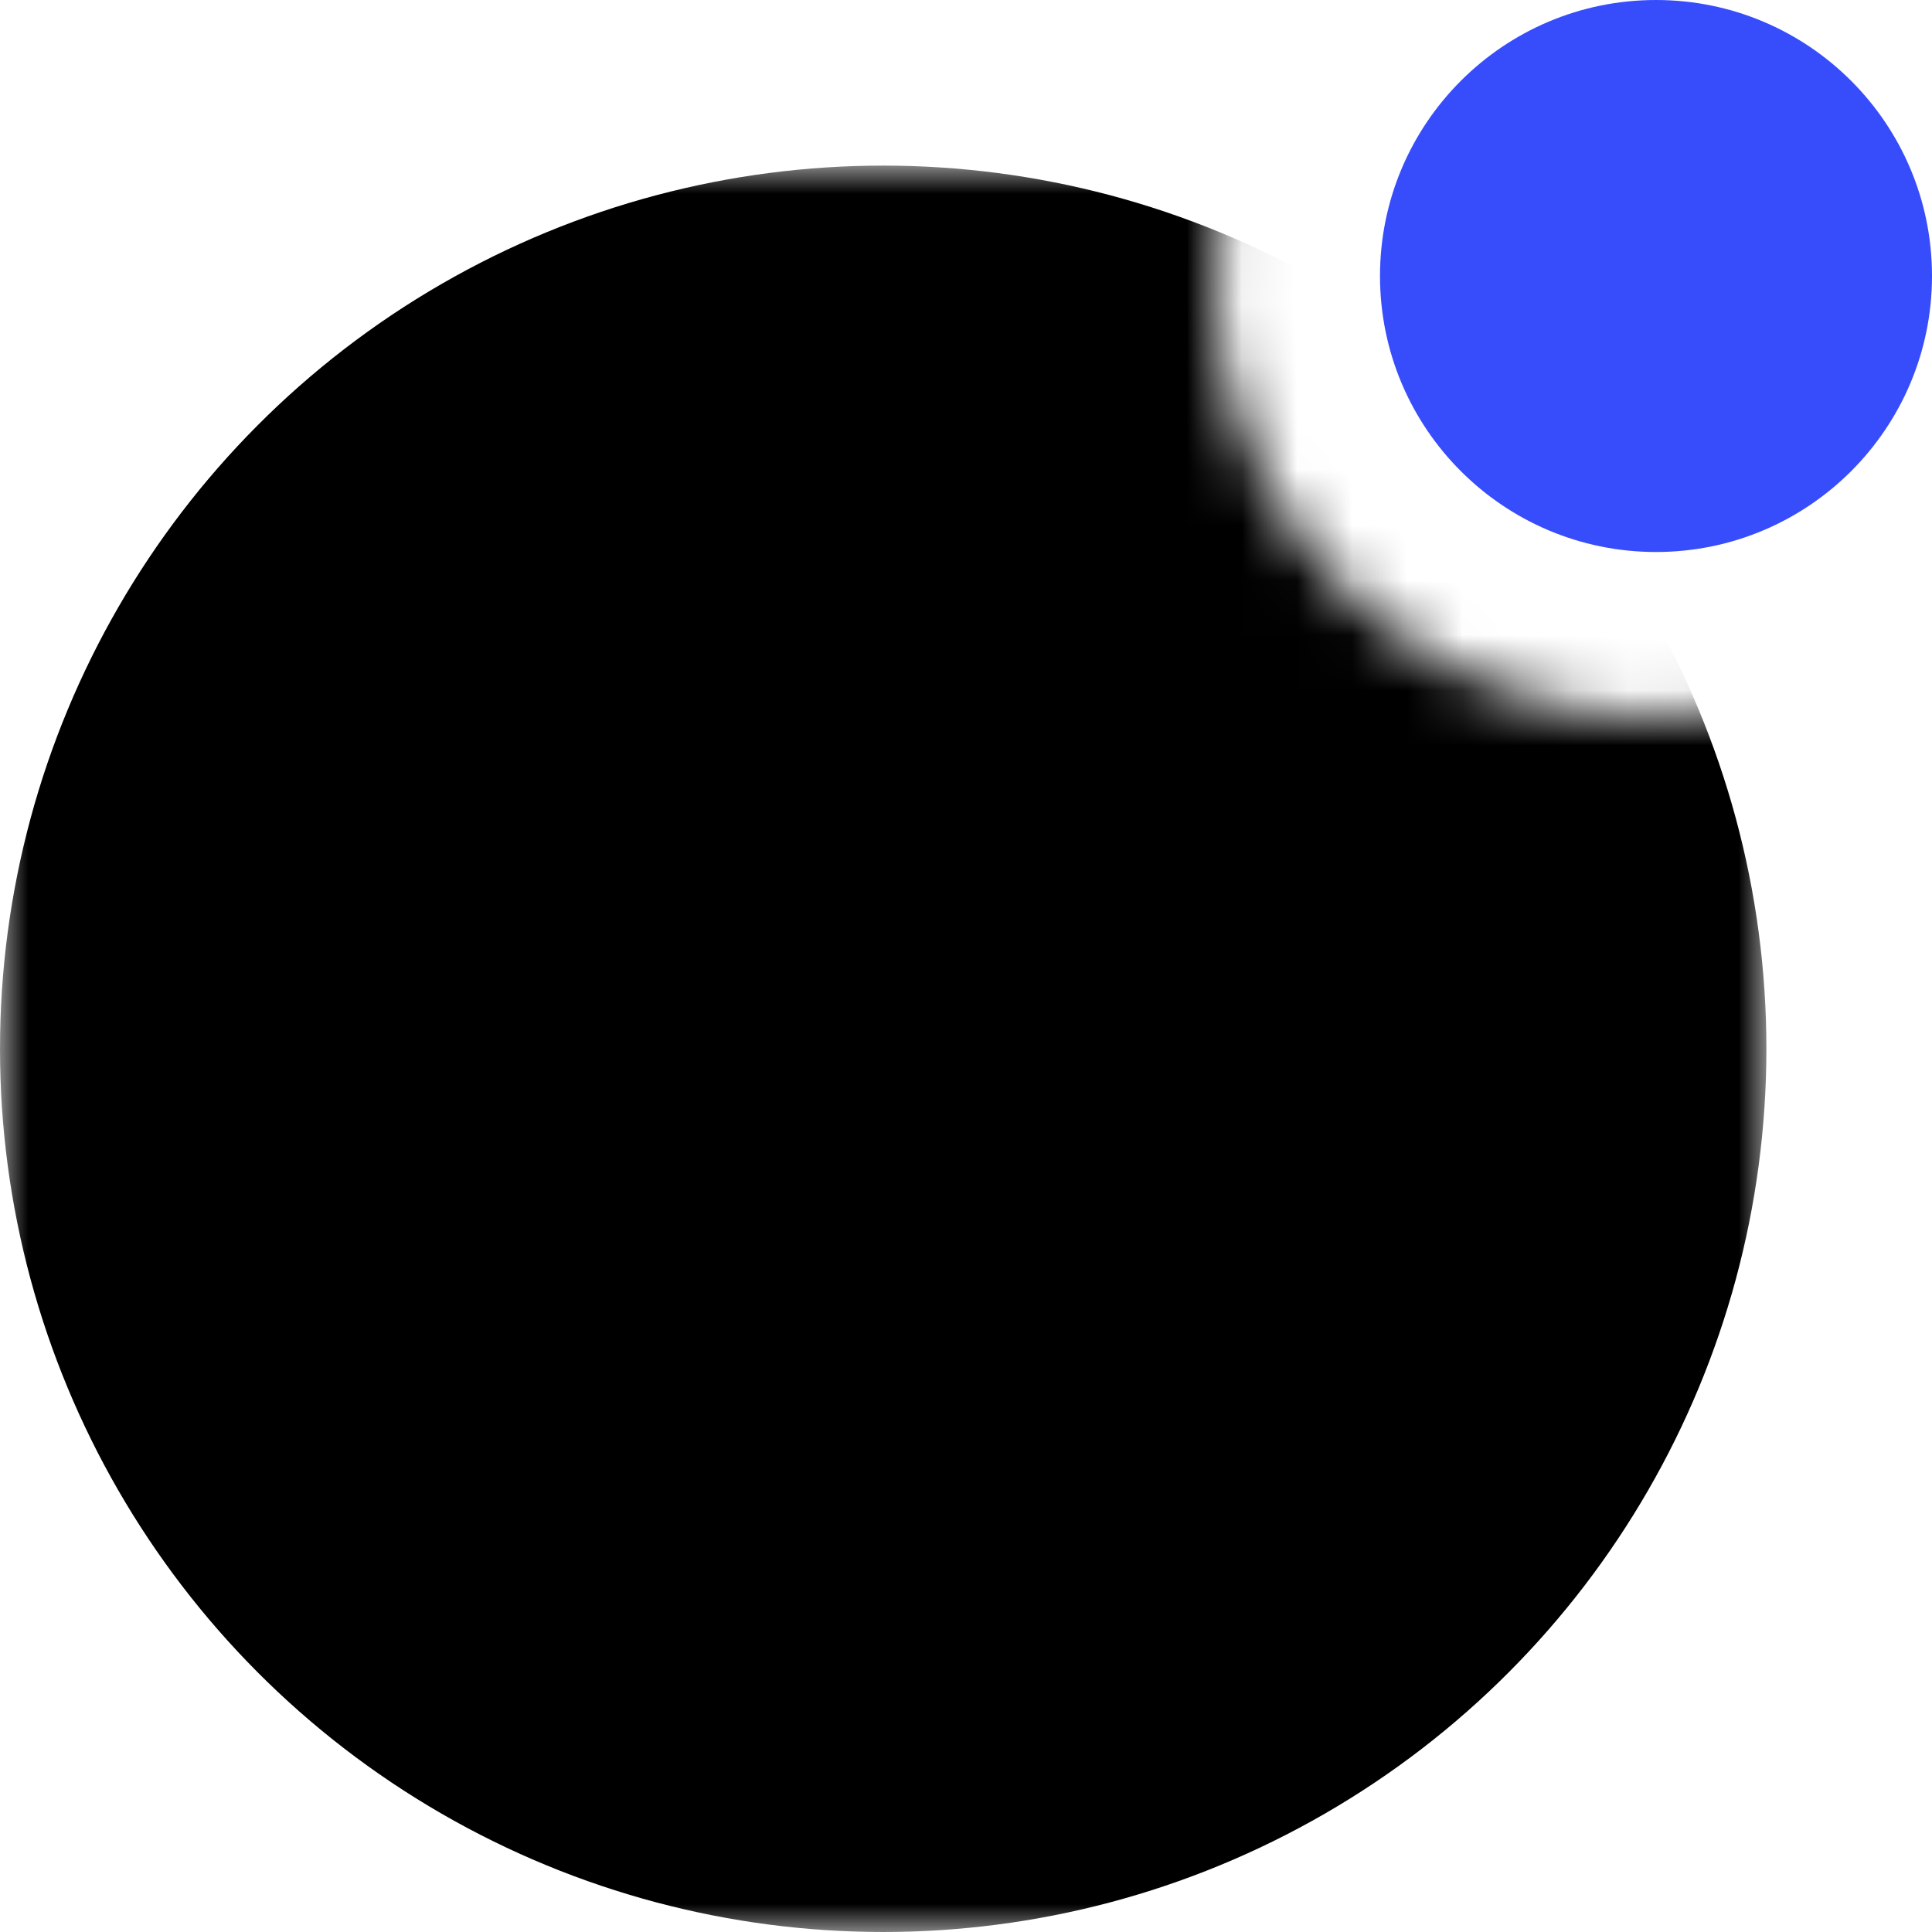 <svg width="35" height="35" viewBox="0 0 35 35" fill="none" xmlns="http://www.w3.org/2000/svg">
<mask id="mask0_1_99" style="mask-type:alpha" maskUnits="userSpaceOnUse" x="0" y="3" width="32" height="32">
<path fill-rule="evenodd" clip-rule="evenodd" d="M32 12.748C31.361 12.912 30.691 13 30 13C25.582 13 22 9.418 22 5C22 4.309 22.087 3.639 22.252 3H0V35H32V12.748Z" fill="#D9D9D9"/>
</mask>
<g mask="url(#mask0_1_99)">
<circle cx="16" cy="19" r="16" fill="black"/>
</g>
<circle cx="30" cy="5" r="5" fill="#374DFB"/>
</svg>

